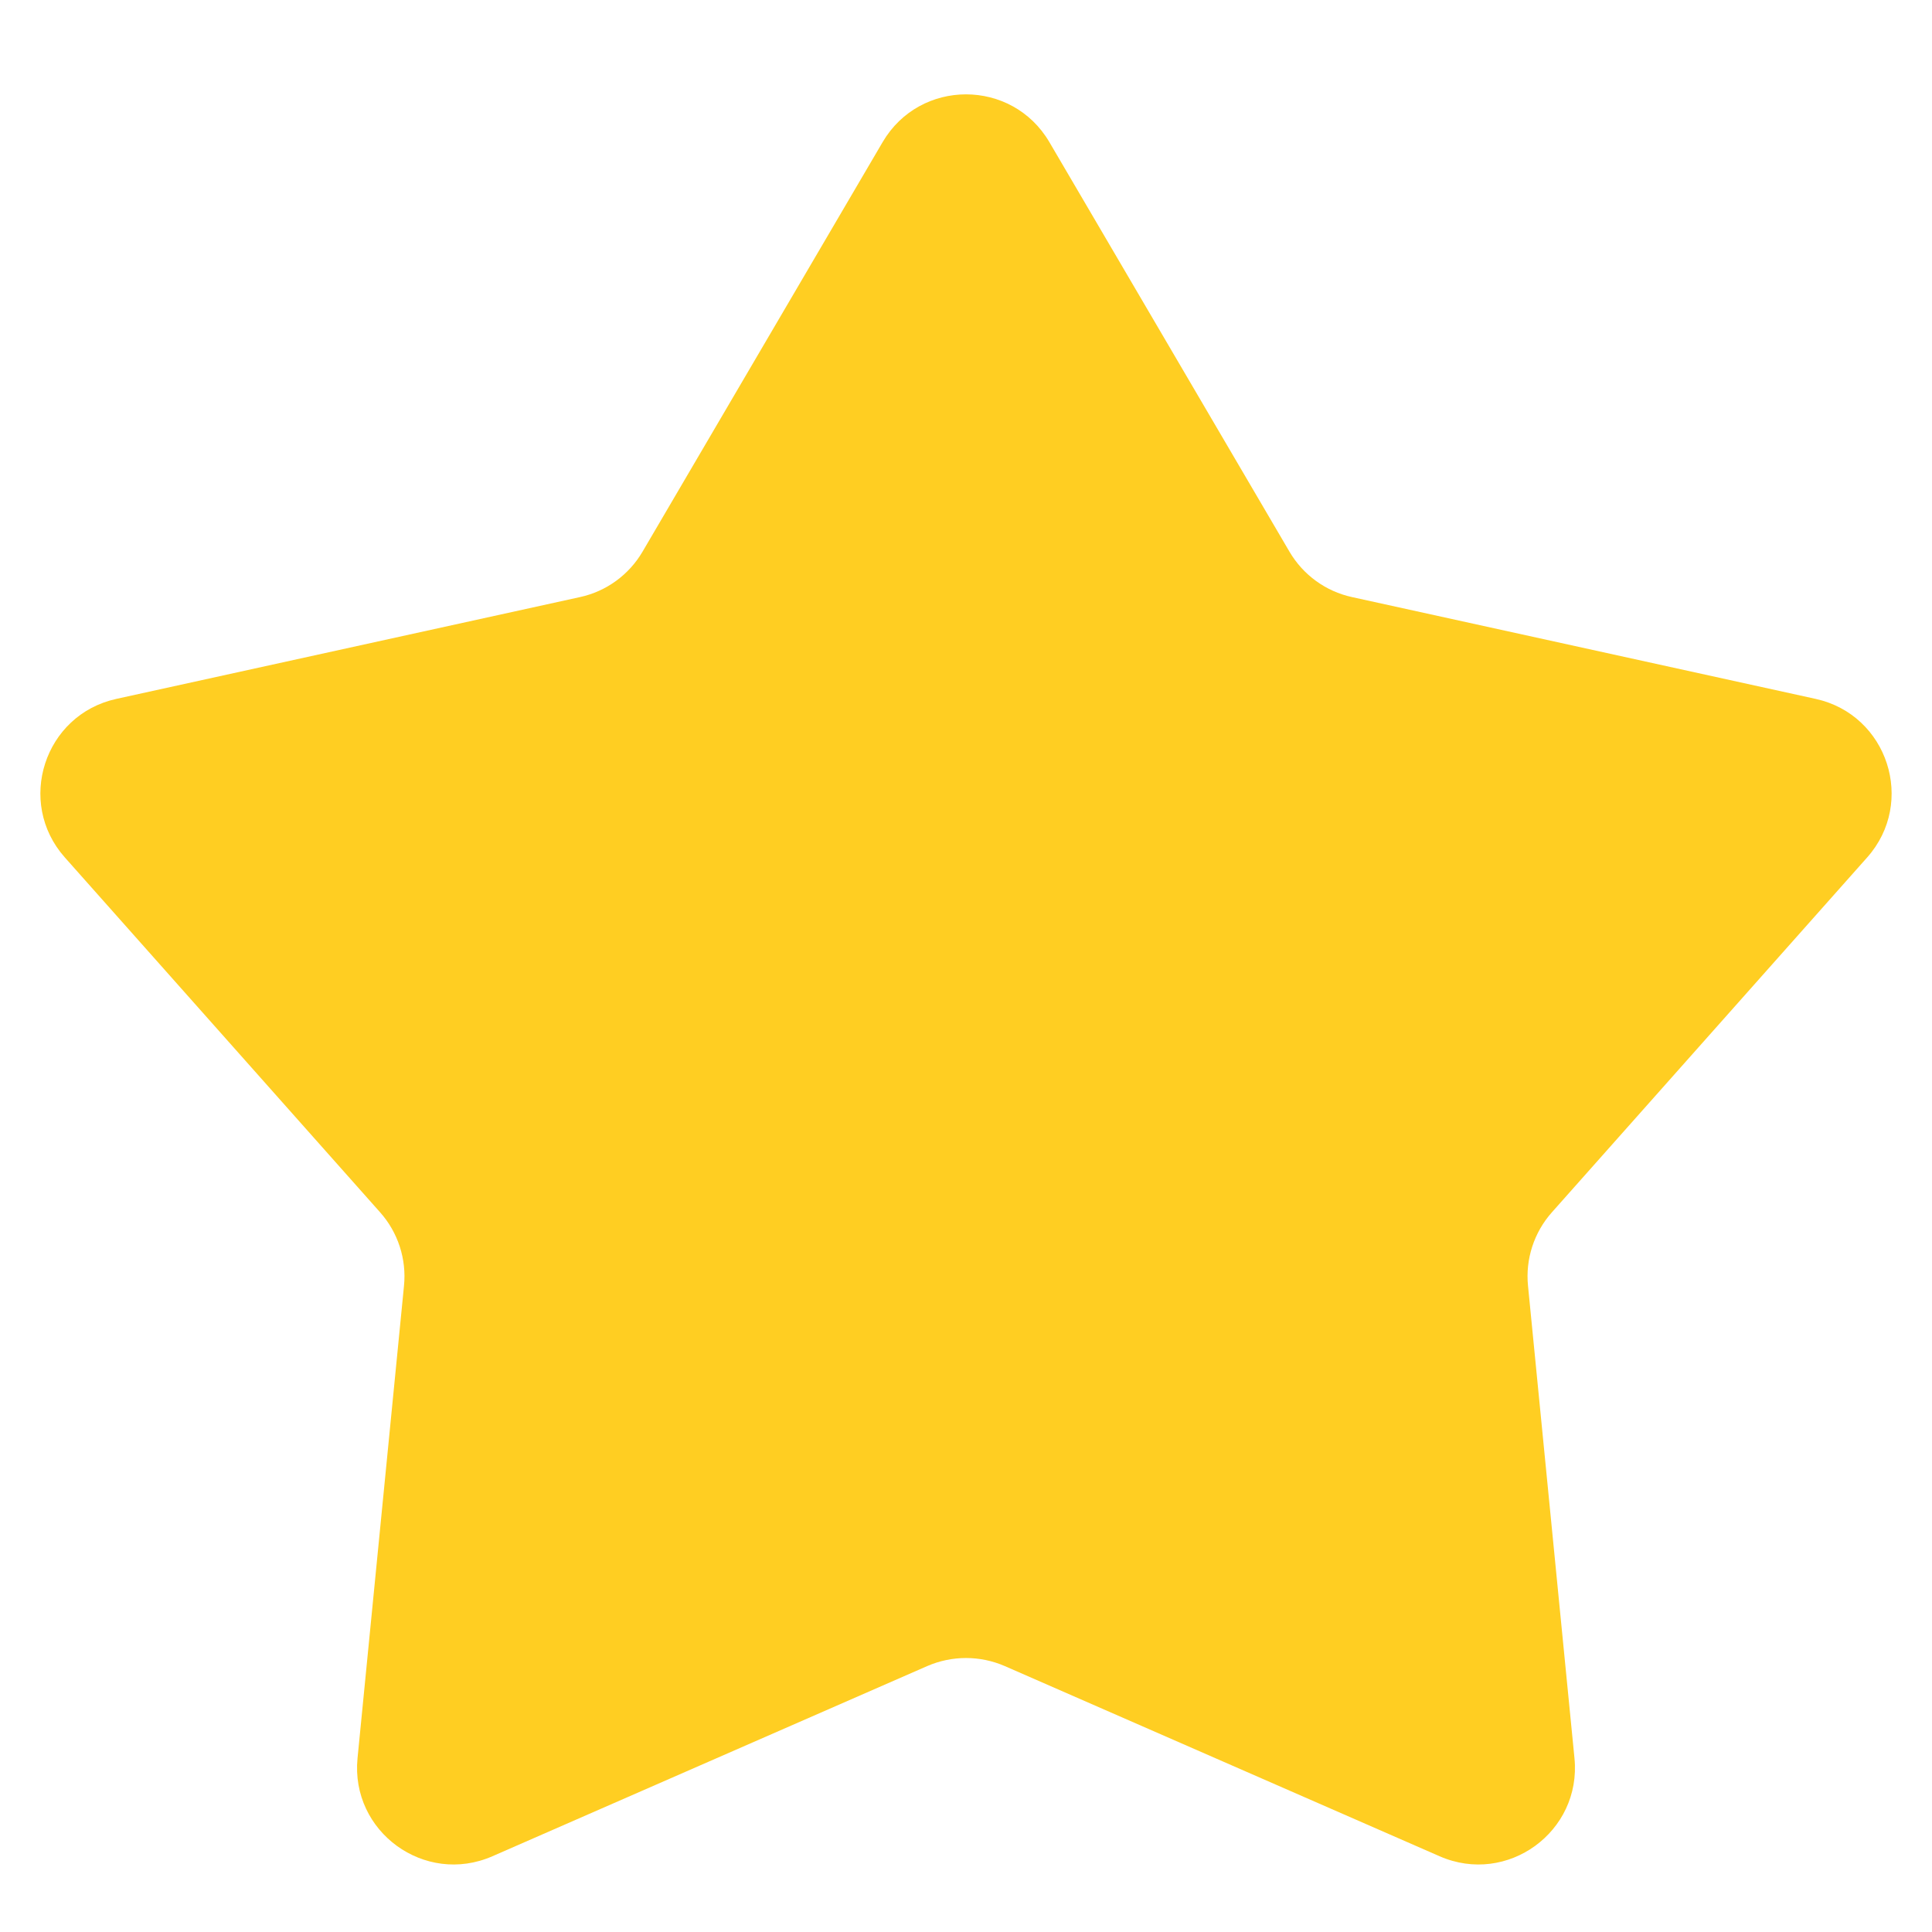 <svg width="20" height="20" viewBox="0 0 20 20" fill="none" xmlns="http://www.w3.org/2000/svg">
<path d="M9.137 1.471C9.524 0.812 10.476 0.812 10.863 1.471L13.348 5.71C13.489 5.951 13.724 6.122 13.996 6.181L18.796 7.235C19.542 7.399 19.836 8.305 19.329 8.876L16.065 12.55C15.88 12.758 15.79 13.034 15.818 13.312L16.299 18.202C16.373 18.962 15.603 19.522 14.903 19.216L10.401 17.247C10.145 17.136 9.855 17.136 9.599 17.247L5.097 19.216C4.397 19.522 3.627 18.962 3.701 18.202L4.182 13.312C4.21 13.034 4.12 12.758 3.935 12.55L0.671 8.876C0.164 8.305 0.458 7.399 1.204 7.235L6.004 6.181C6.276 6.122 6.511 5.951 6.652 5.71L9.137 1.471Z" fill="#FFCE22"/>
</svg>
